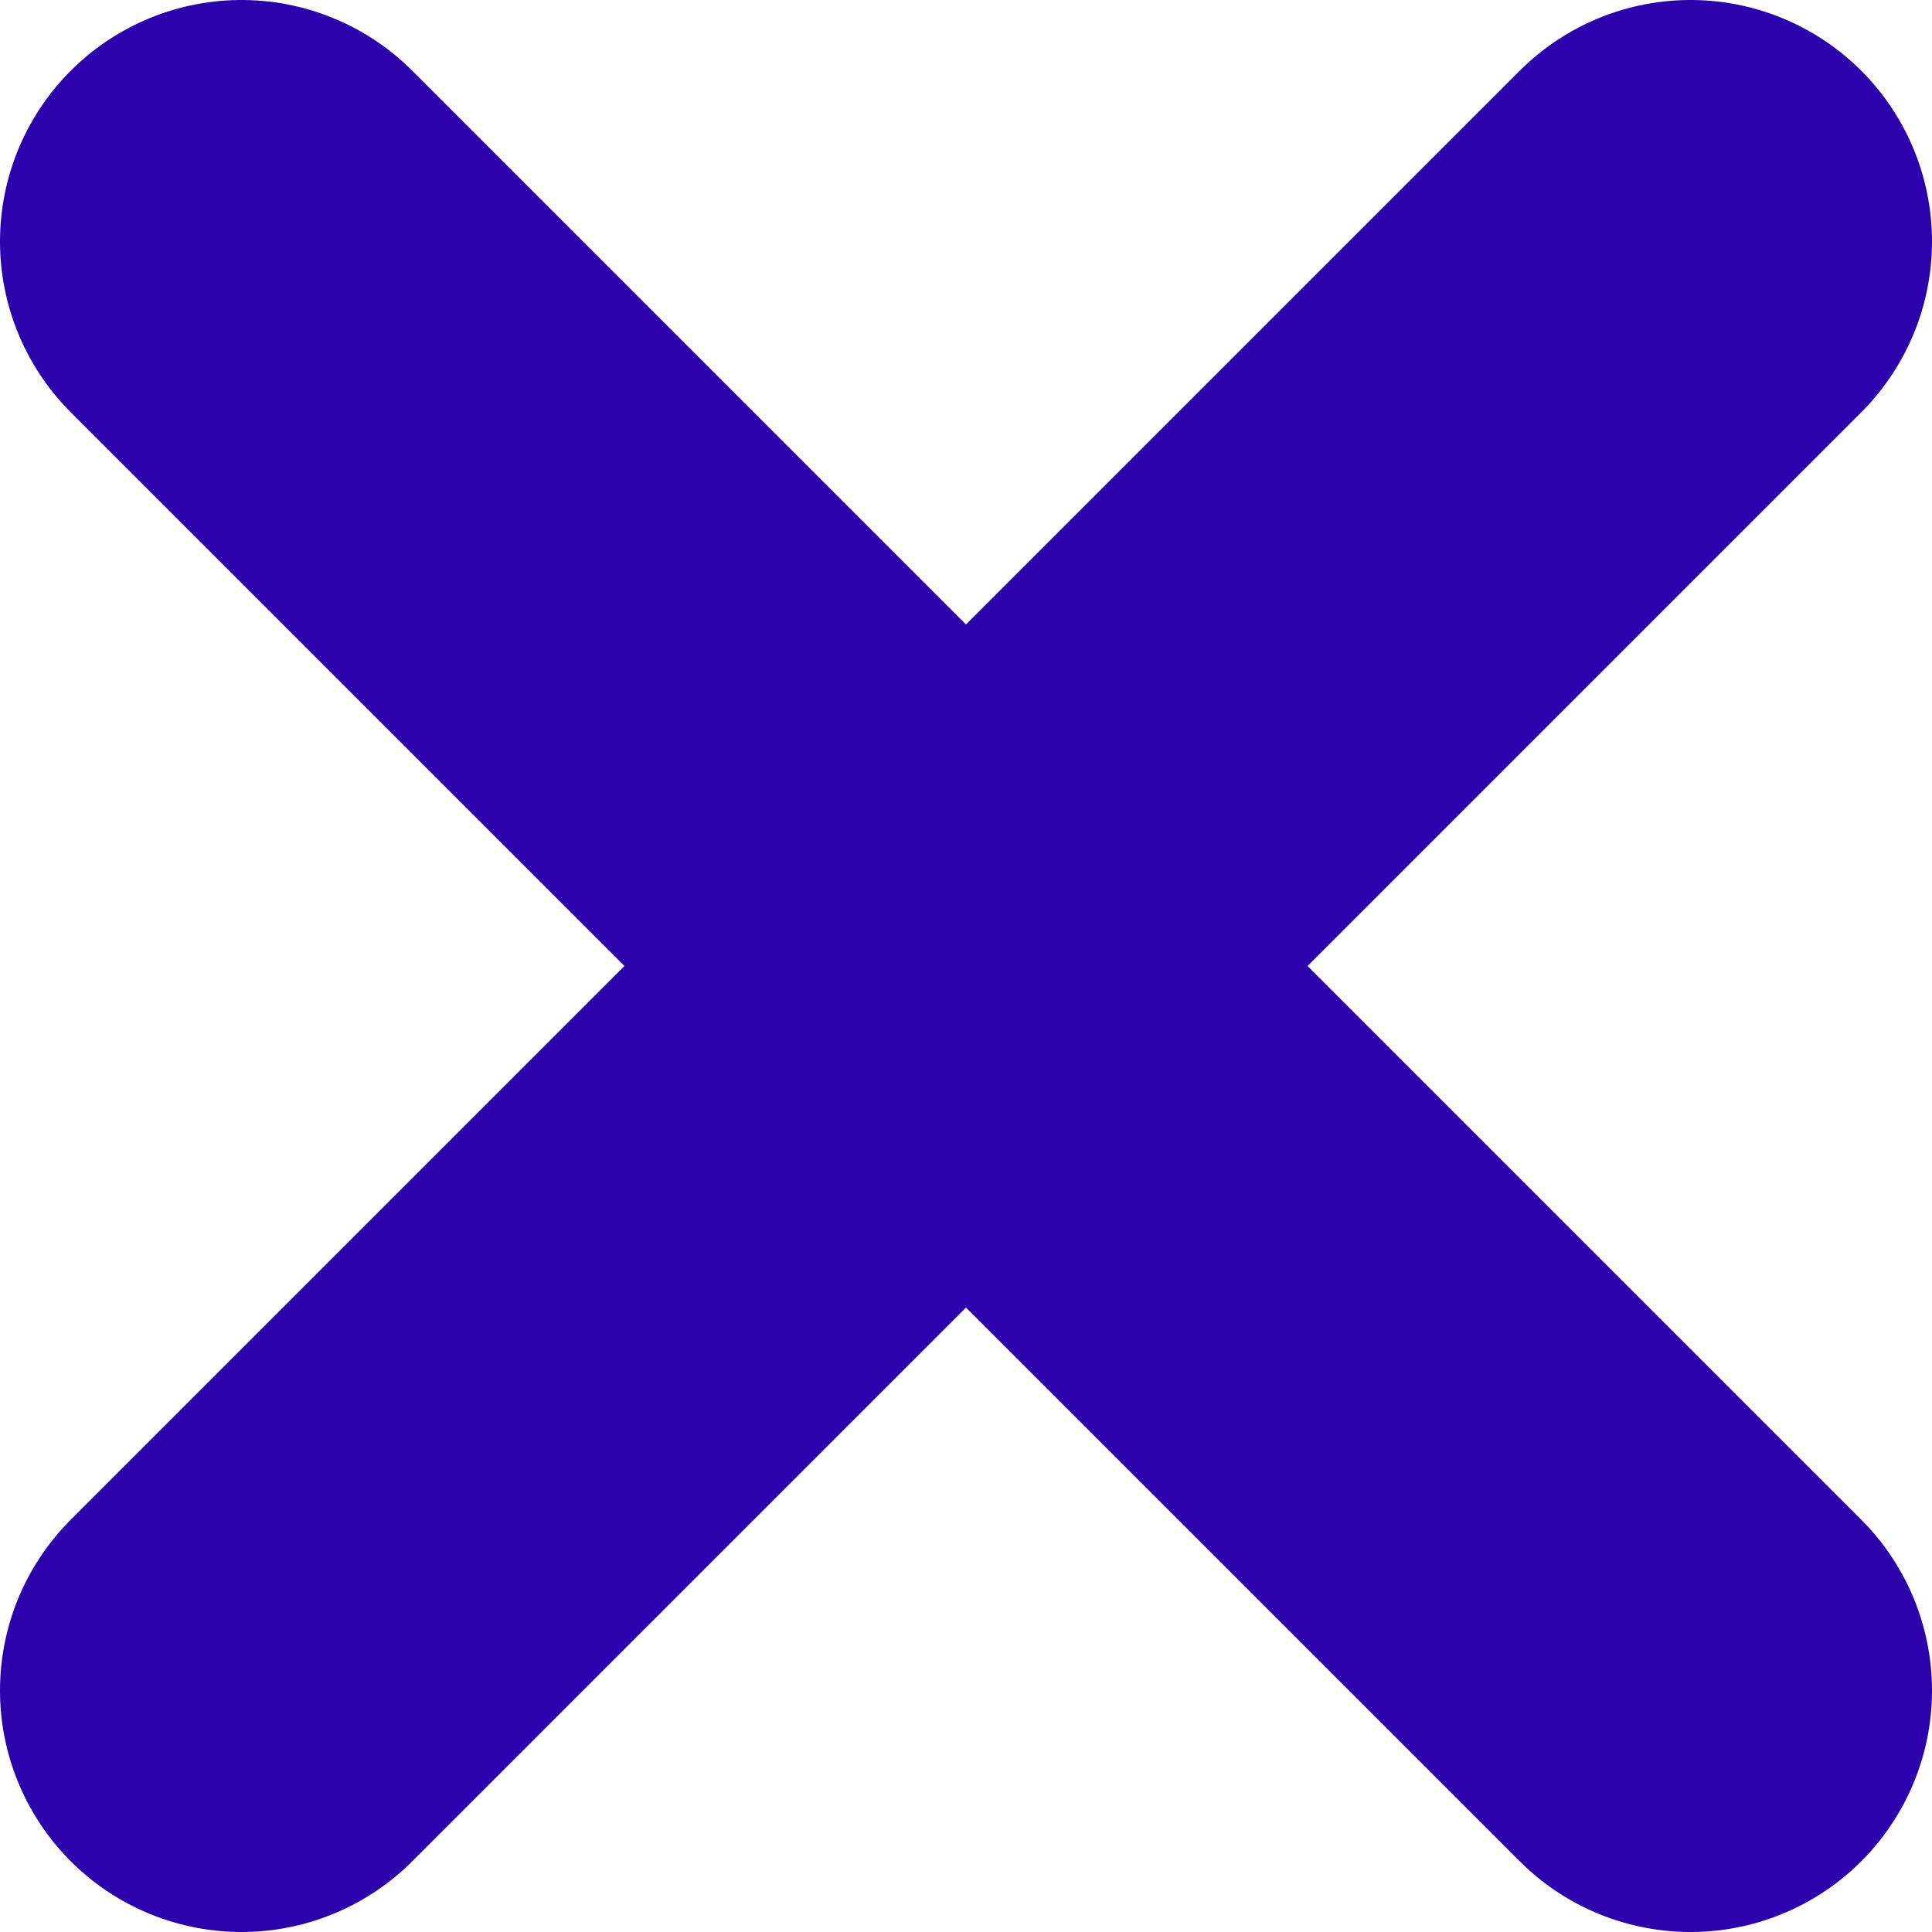 <svg width="8" height="8" viewBox="0 0 8 8" fill="none" xmlns="http://www.w3.org/2000/svg">
<path d="M1 7L7 1" stroke="#2C00AB" stroke-width="2" stroke-linecap="round"/>
<path d="M7 7L1 1" stroke="#2C00AB" stroke-width="2" stroke-linecap="round"/>
</svg>
